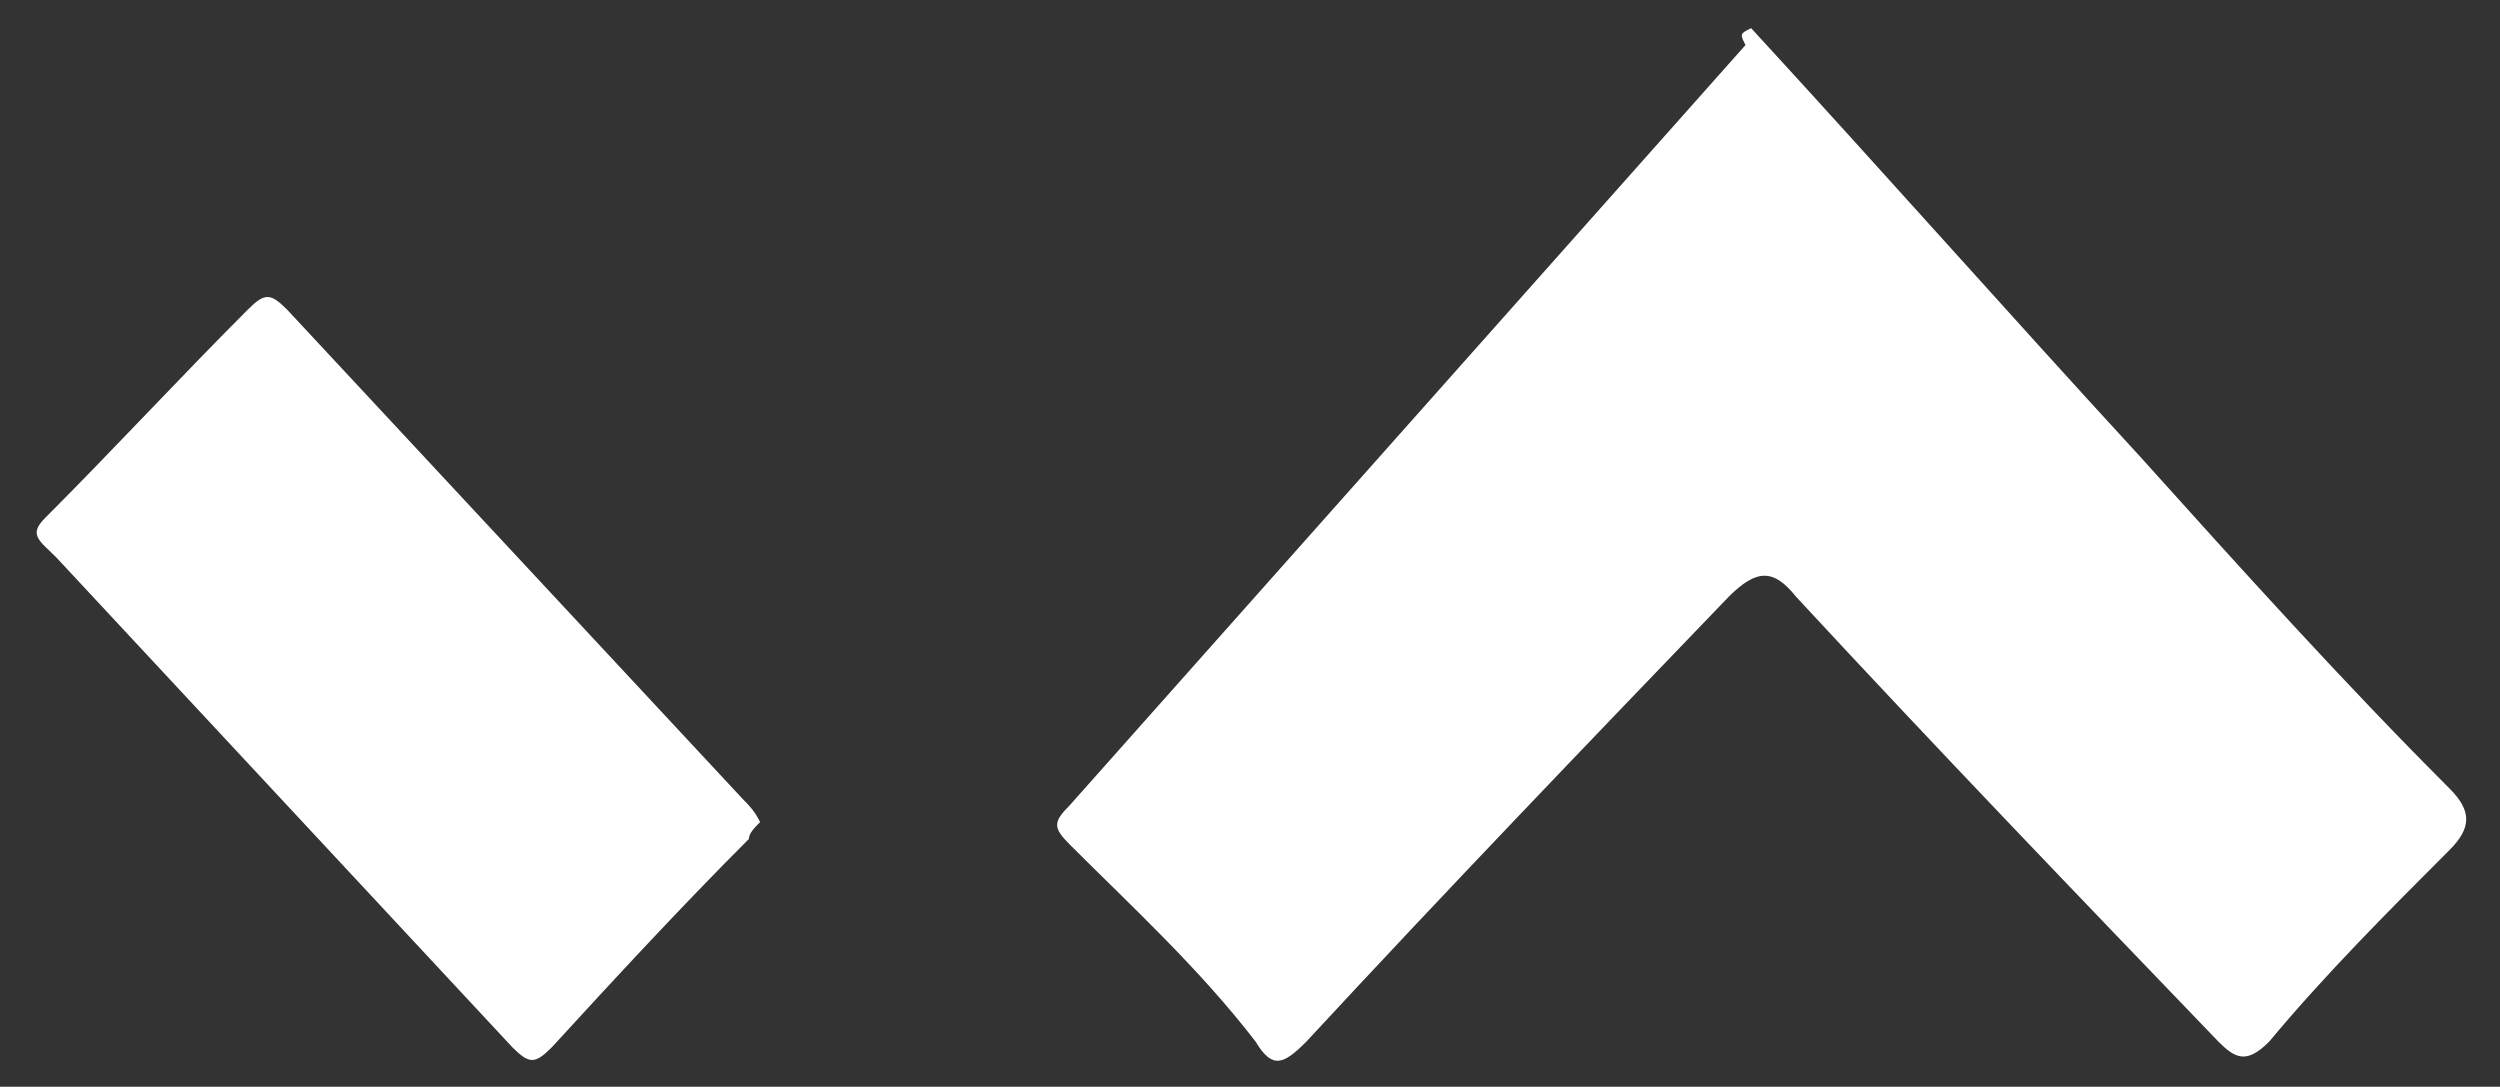 <?xml version="1.0" encoding="utf-8"?>
<!-- Generator: Adobe Illustrator 24.1.1, SVG Export Plug-In . SVG Version: 6.00 Build 0)  -->
<svg version="1.1" id="Capa_1" xmlns="http://www.w3.org/2000/svg" xmlns:xlink="http://www.w3.org/1999/xlink" x="0px" y="0px"
	 viewBox="0 0 44.4 19.3" style="enable-background:new 0 0 44.4 19.3;" xml:space="preserve">
<rect x="0" y="0" width="44.4" height="19.3" fill="#333333" stroke="none"/>
<style type="text/css">
	.st0{fill:#FFFFFF;}
</style>
<g>
	<path class="st0" d="M31.1,0.5C33.4,3,35.7,5.6,38,8.1c1.8,2,3.6,4,5.5,5.9c0.4,0.4,0.4,0.7,0,1.1c-1.1,1.1-2.2,2.2-3.2,3.4
		c-0.4,0.4-0.6,0.3-0.9,0c-2.5-2.6-5-5.2-7.5-7.9c-0.4-0.5-0.7-0.5-1.2,0c-2.5,2.6-5,5.2-7.5,7.9c-0.4,0.4-0.6,0.5-0.9,0
		c-1-1.3-2.2-2.4-3.3-3.5c-0.3-0.3-0.3-0.4,0-0.7c4-4.5,8-9,12-13.5C30.9,0.6,30.9,0.6,31.1,0.5z"/>
	<path class="st0" d="M13.5,14.6c-0.1,0.1-0.2,0.2-0.2,0.3c-1.2,1.2-2.4,2.5-3.5,3.7c-0.3,0.3-0.4,0.3-0.7,0
		C6.4,15.7,3.7,12.8,1,9.9C0.7,9.6,0.5,9.5,0.8,9.2C2,8,3.2,6.7,4.4,5.5c0.3-0.3,0.4-0.3,0.7,0c2.7,2.9,5.4,5.8,8.1,8.7
		C13.3,14.3,13.4,14.4,13.5,14.6z"/>
</g>
</svg>
